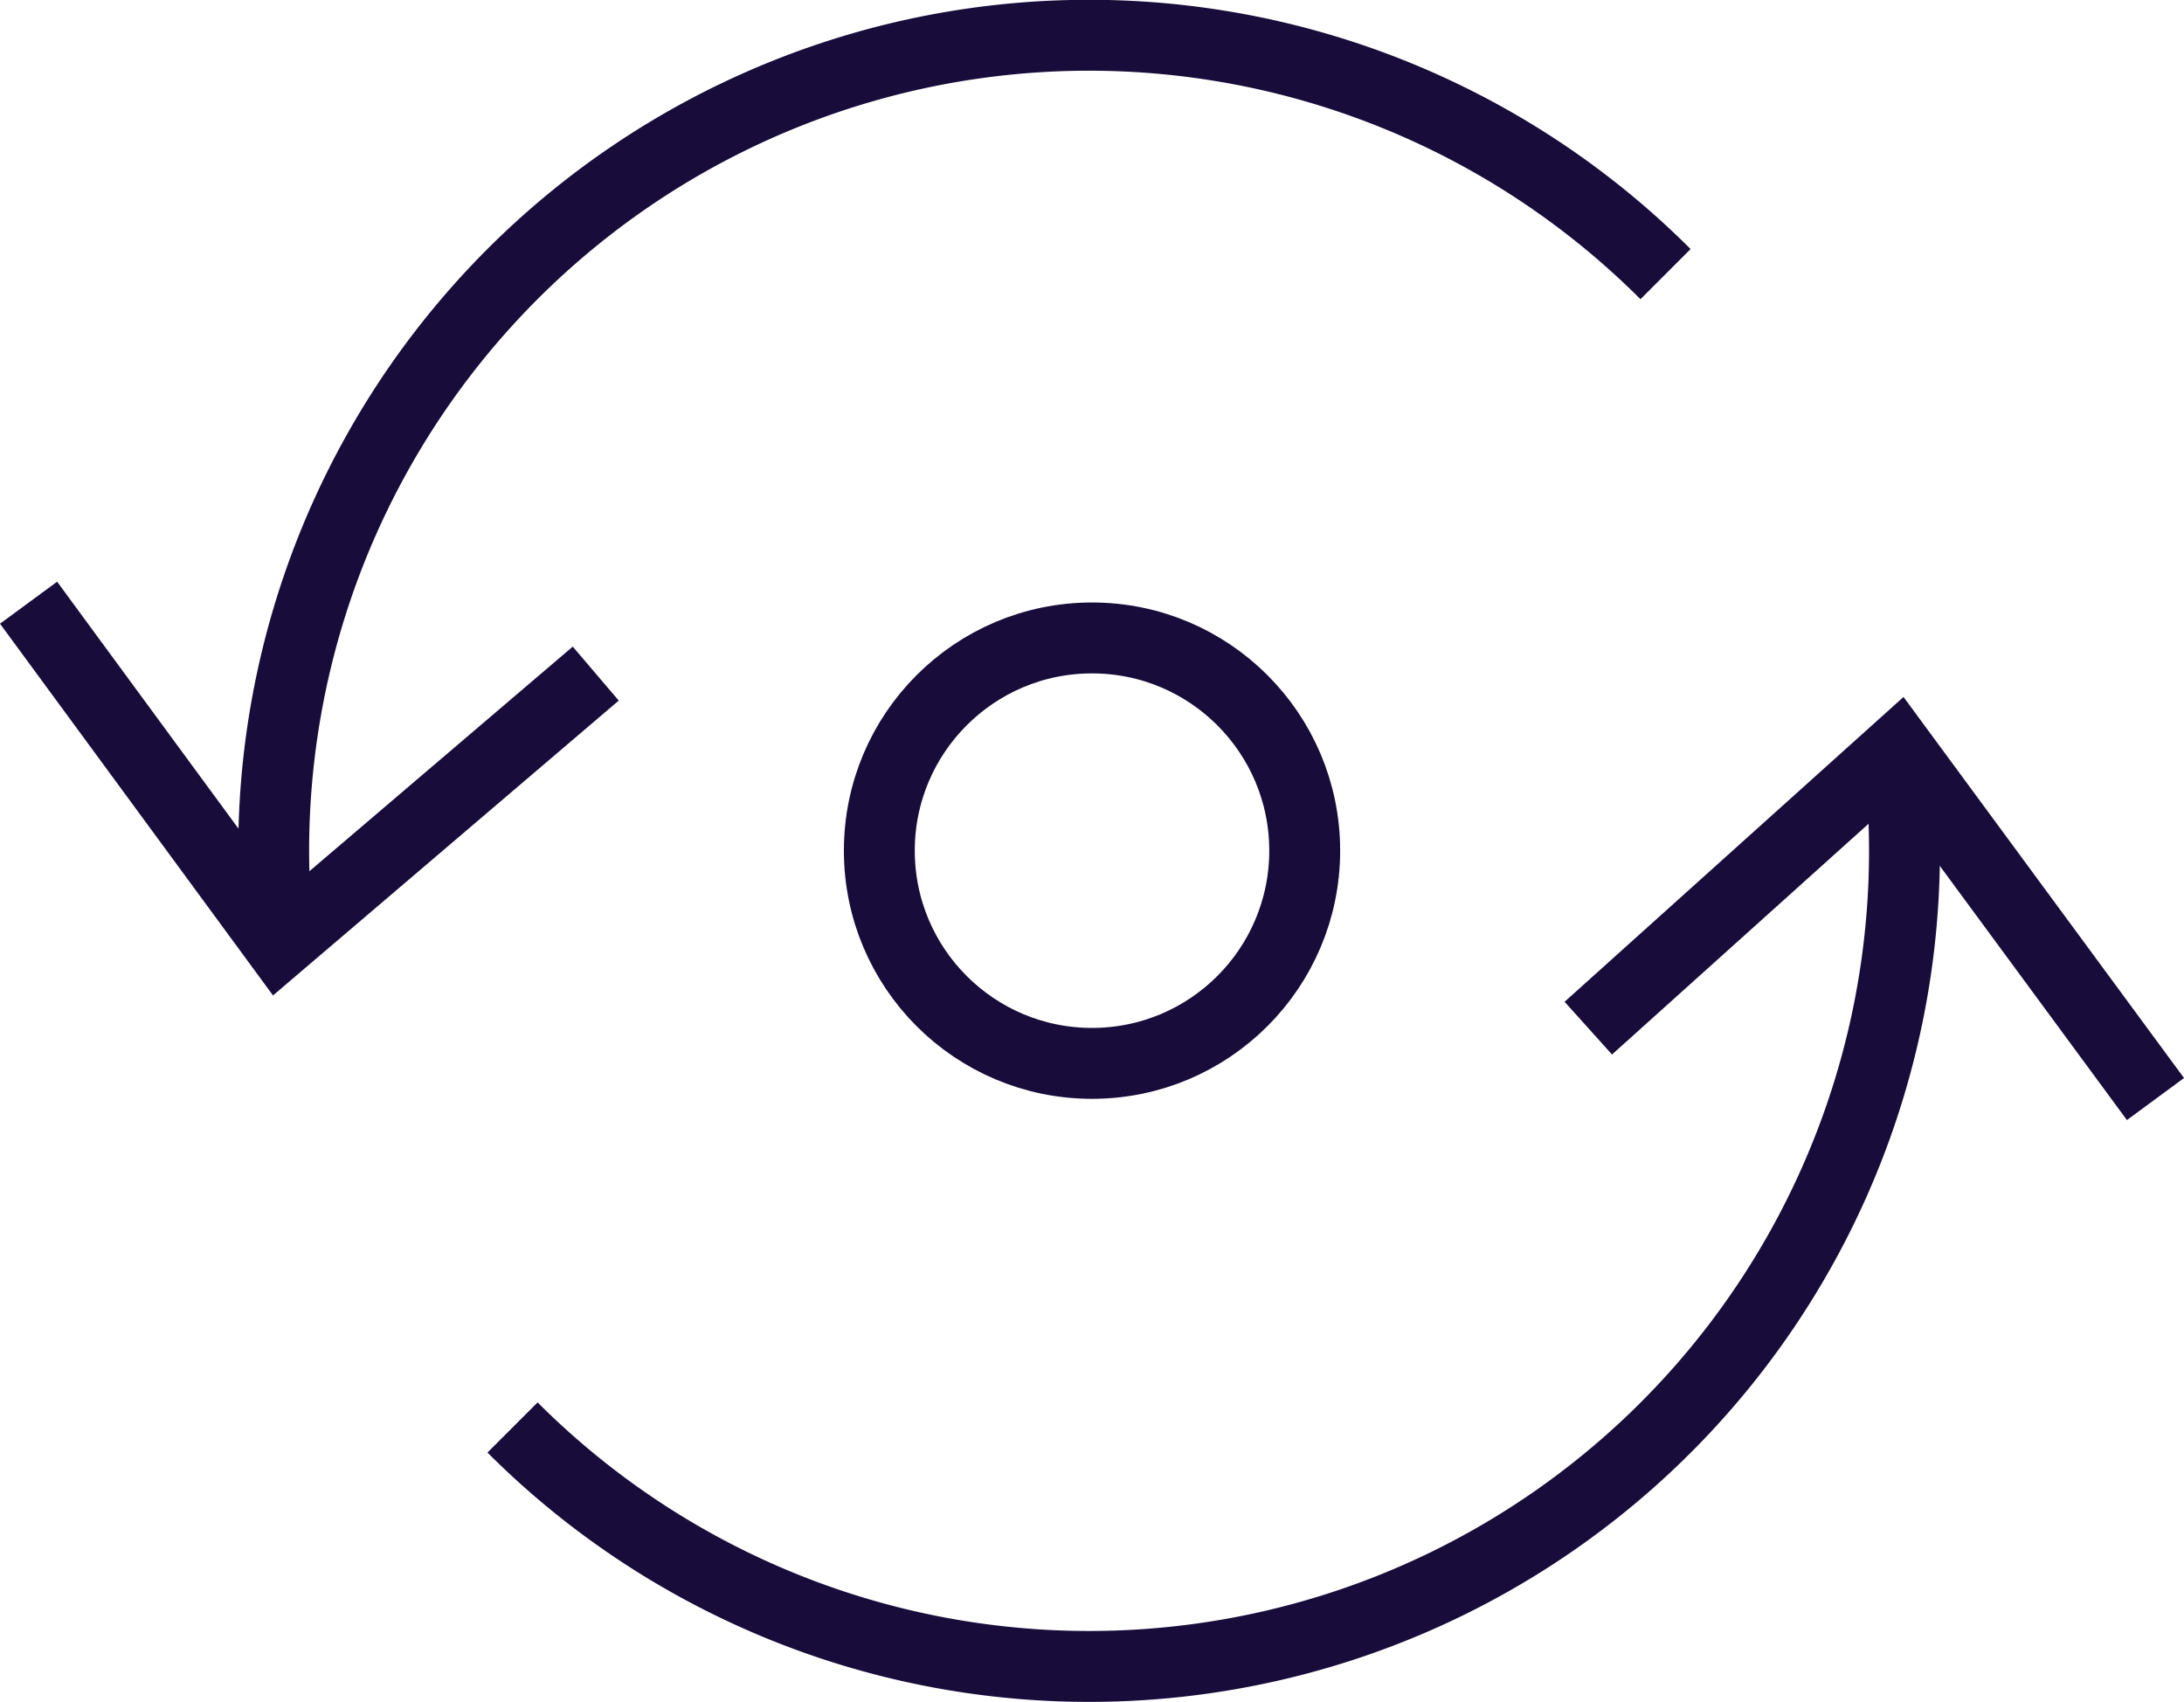 <svg xmlns="http://www.w3.org/2000/svg" width="61.611" height="48.018" viewBox="0 0 61.611 48.018"><defs><style>.a{fill:none;stroke:#170c3a;stroke-miterlimit:10;stroke-width:2px;}</style></defs><g transform="translate(-928.194 -4634)"><path class="a" d="M54.741,28.14A23,23,0,0,1,15.653,47.264M9.065,33.62A23,23,0,0,1,48.179,14.732" transform="translate(927 4627)"/><path class="a" d="M2,24l7.065,9.619L18,26M62,38l-7.259-9.86L46,36" transform="translate(927 4627)"/><circle class="a" cx="6" cy="6" r="6" transform="translate(953 4651.994)"/></g></svg>